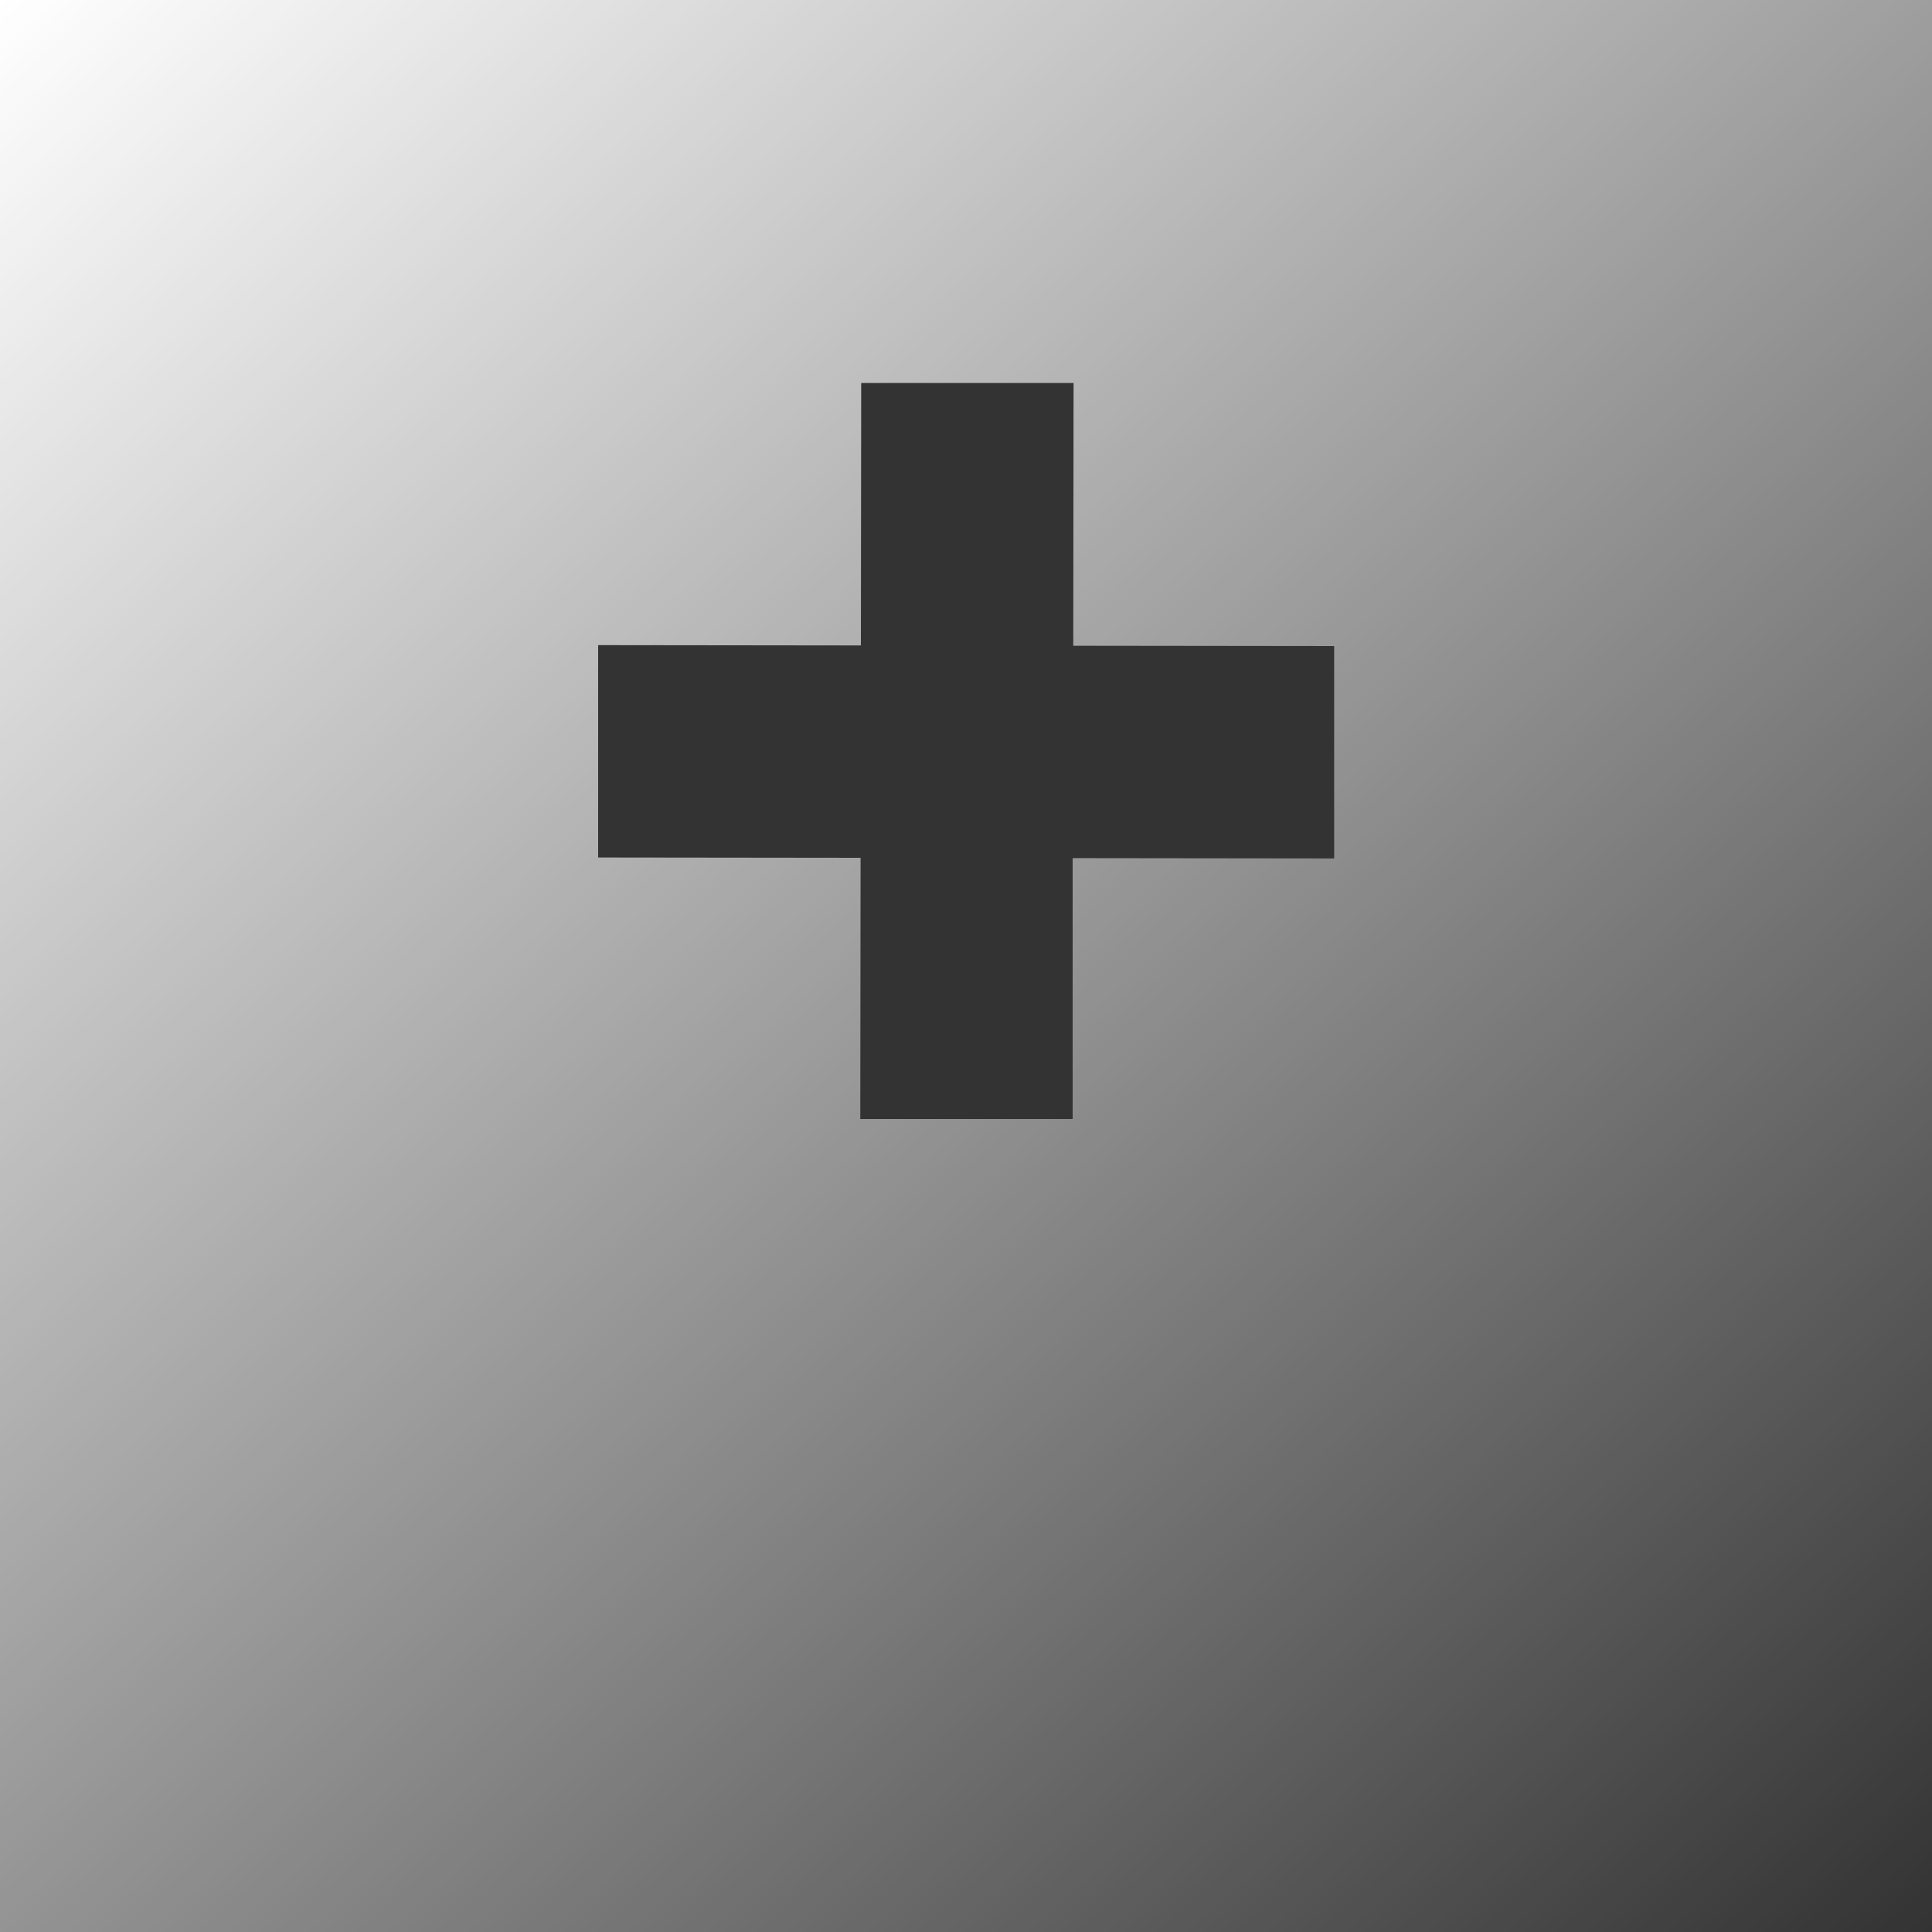 <?xml version="1.0" encoding="utf-8"?>
<!-- Generator: Adobe Illustrator 22.1.0, SVG Export Plug-In . SVG Version: 6.00 Build 0)  -->
<svg version="1.1" id="Camada_1" xmlns="http://www.w3.org/2000/svg" xmlns:xlink="http://www.w3.org/1999/xlink" x="0px" y="0px"
	 viewBox="0 0 625 625" style="enable-background:new 0 0 625 625;" xml:space="preserve">
<rect x="0" y="0" width="625" height="625" fill="#333333" stroke="none"/>
<style type="text/css">
	.st0{fill:url(#SVGID_1_);}
</style>
<linearGradient id="SVGID_1_" gradientUnits="userSpaceOnUse" x1="17.189" y1="-15.477" x2="607.812" y2="640.477">
	<stop  offset="0" style="stop-color:#FFFFFF"/>
	<stop  offset="1" style="stop-color:#FFFFFF;stop-opacity:0"/>
</linearGradient>
<path class="st0" d="M0,0v625h625V0H0z M347,277.6L347,362l-68.7,0l0.1-84.5l-84.9-0.1v-68.7l85,0.1l0.1-84.9h68.7l-0.1,85l84.4,0.1
	l0,68.7L347,277.6z"/>
<g>
</g>
<g>
</g>
<g>
</g>
<g>
</g>
<g>
</g>
<g>
</g>
</svg>
